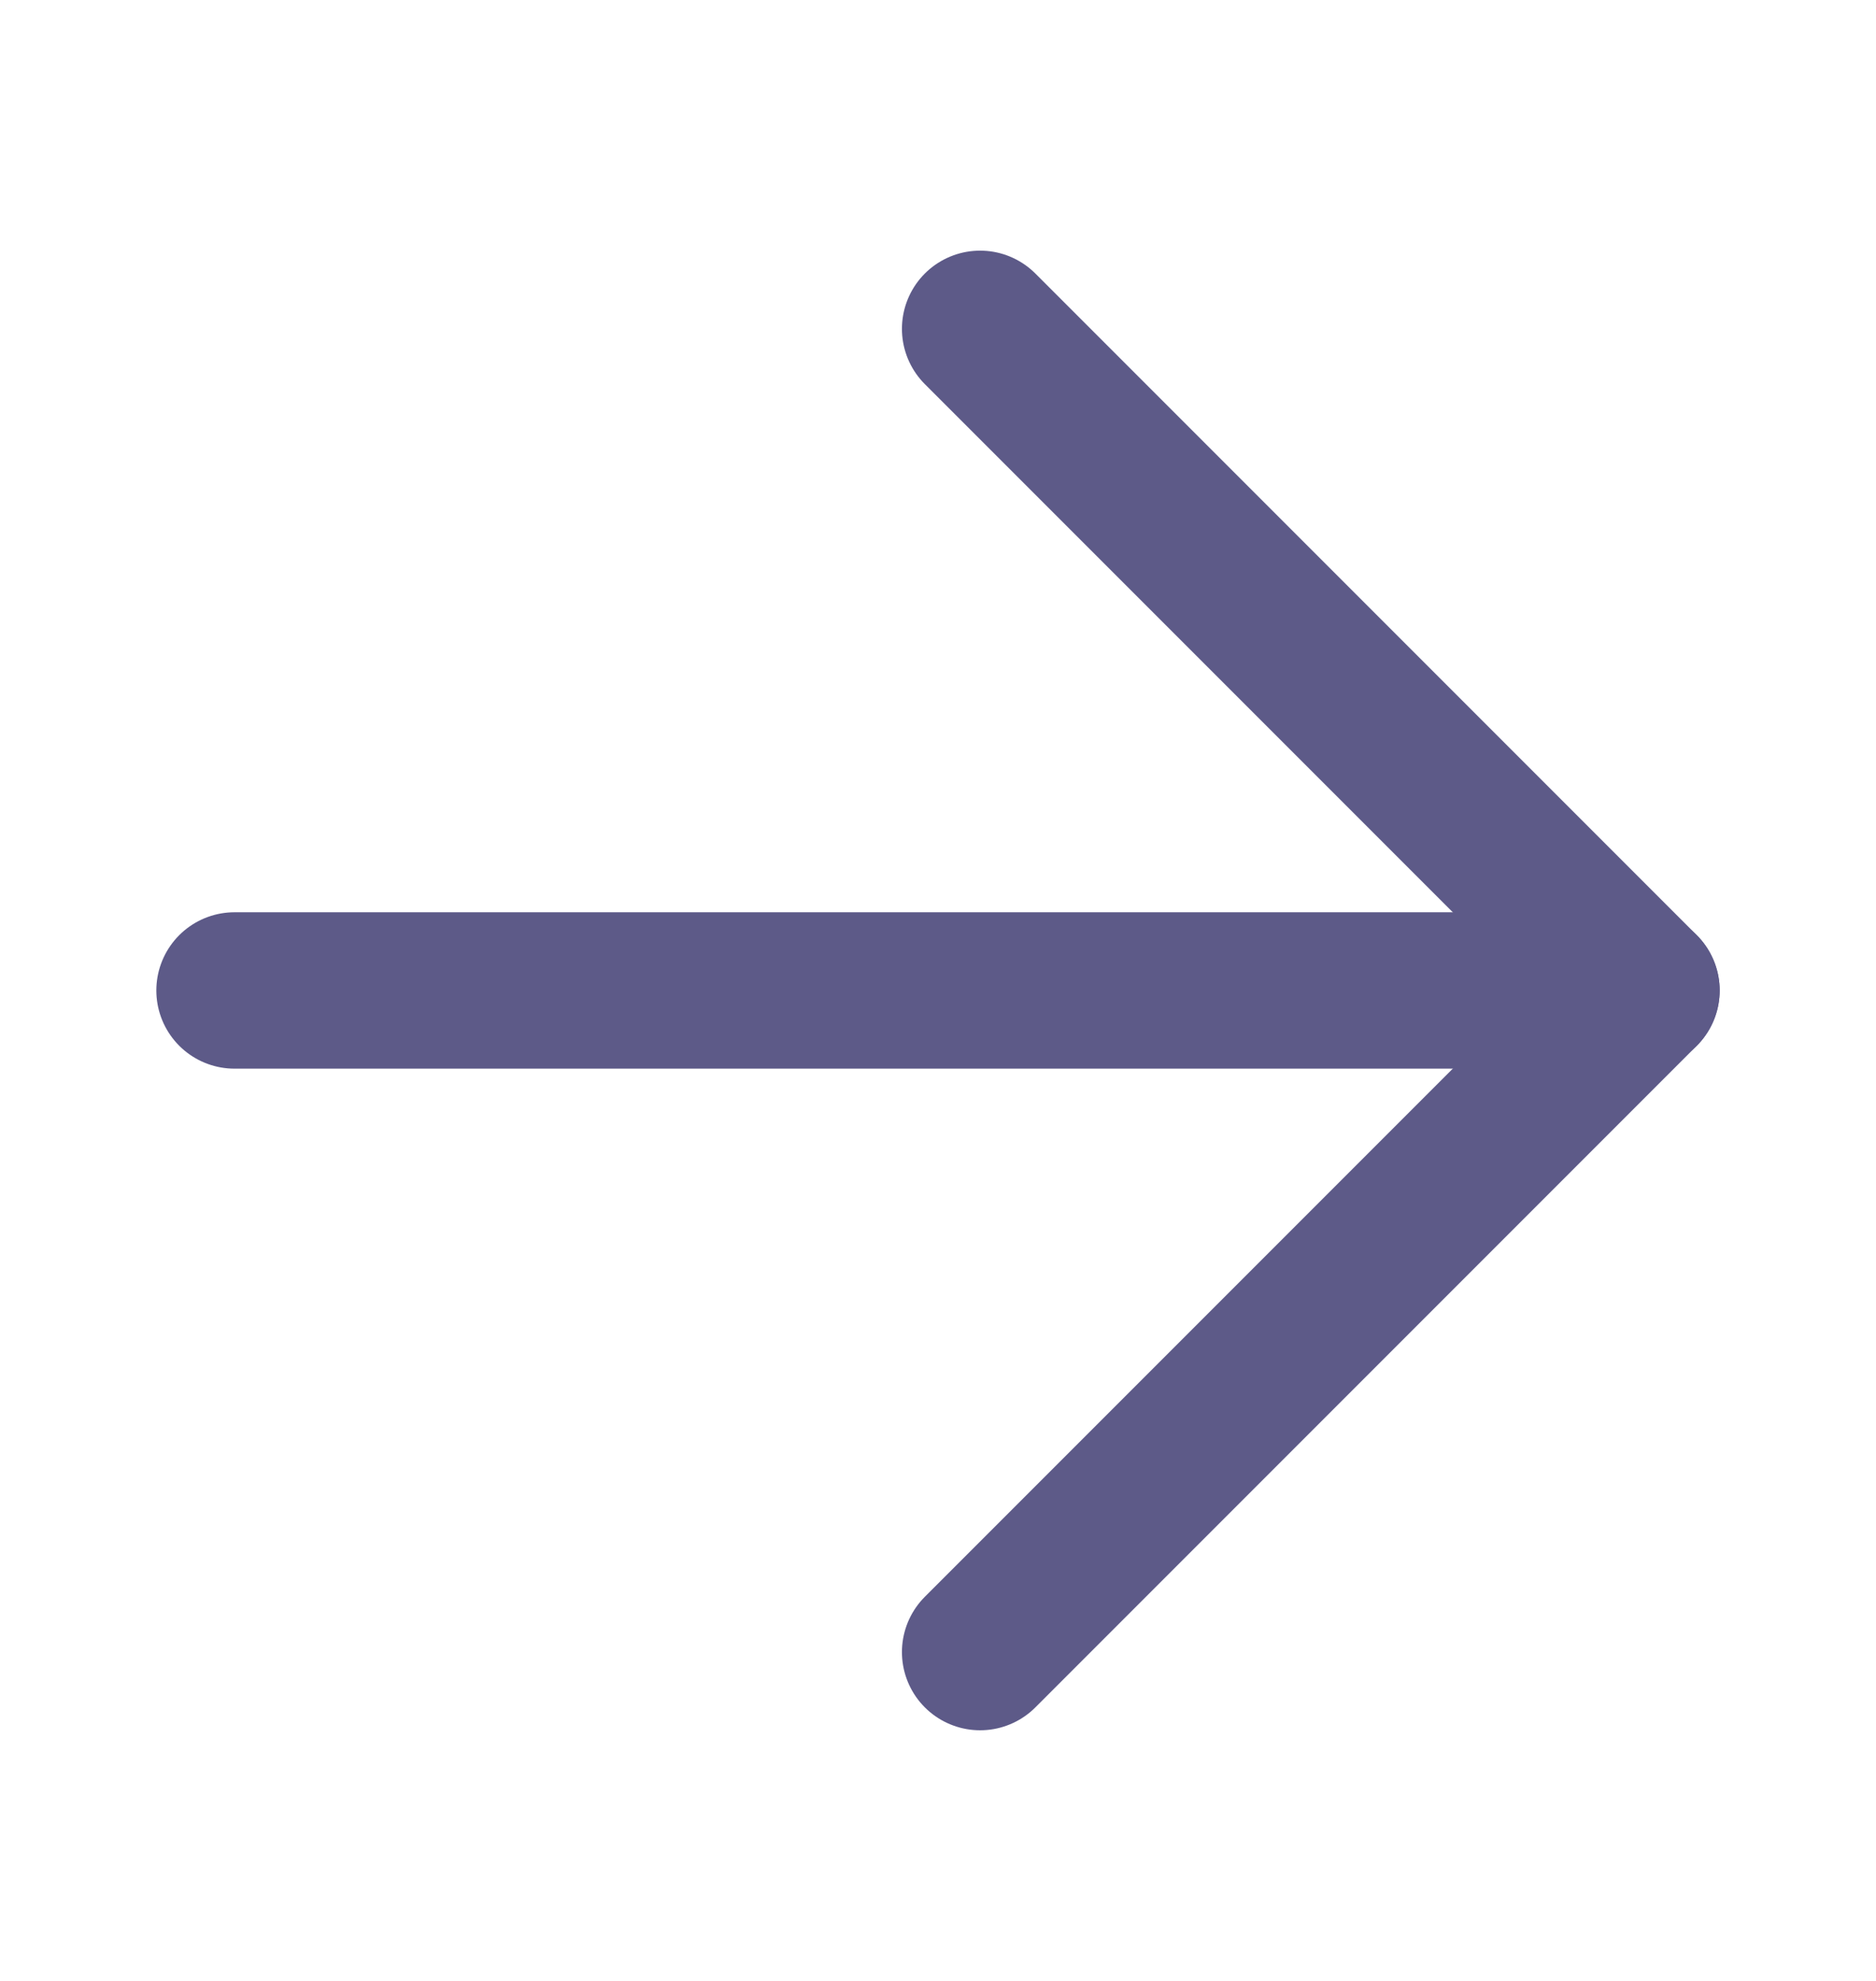 <svg width="18" height="19" viewBox="0 0 18 19" fill="none" xmlns="http://www.w3.org/2000/svg">
<path d="M9.404 3.154L15.75 9.5L9.404 15.846" stroke="#5D5A88" stroke-width="1.5" stroke-linecap="round" stroke-linejoin="round"/>
<path d="M15.75 9.5L2.25 9.5" stroke="#5D5A88" stroke-width="1.5" stroke-linecap="round" stroke-linejoin="round"/>
</svg>
